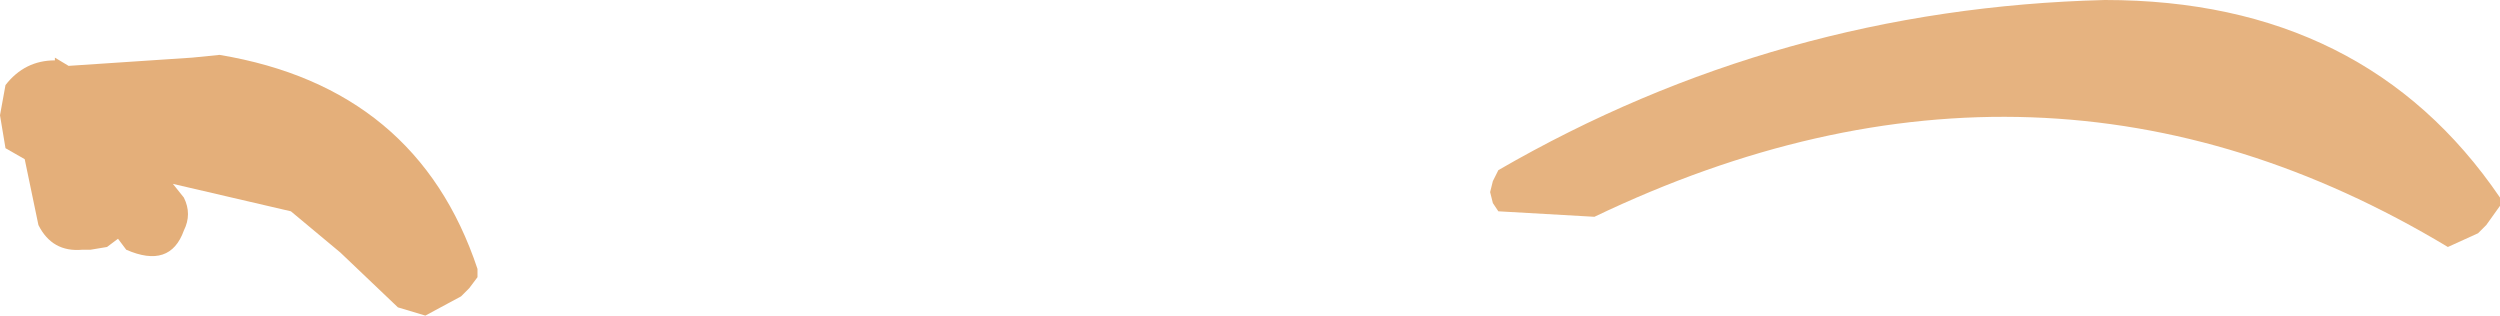 <?xml version="1.0" encoding="UTF-8" standalone="no"?>
<svg xmlns:xlink="http://www.w3.org/1999/xlink" height="5.75px" width="45.55px" xmlns="http://www.w3.org/2000/svg">
  <g transform="matrix(1.0, 0.0, 0.0, 1.0, 36.25, 12.0)">
    <path d="M9.3 -8.25 L9.05 -7.9 8.9 -7.75 8.35 -7.5 Q0.95 -11.95 -7.2 -8.05 L-8.95 -8.15 -9.05 -8.3 -9.1 -8.5 -9.05 -8.7 -8.95 -8.9 Q-3.85 -11.85 2.1 -12.0 6.85 -12.0 9.3 -8.4 L9.3 -8.25" fill="#e6b380" fill-rule="evenodd" stroke="none"/>
    <path d="M-32.25 -11.0 Q-28.65 -10.4 -27.55 -7.1 L-27.55 -6.95 -27.7 -6.75 -27.85 -6.6 -28.5 -6.25 -29.0 -6.4 -30.05 -7.4 -30.95 -8.15 -33.1 -8.65 -32.9 -8.4 Q-32.75 -8.1 -32.9 -7.8 -33.15 -7.1 -33.95 -7.45 L-34.1 -7.65 -34.3 -7.5 -34.6 -7.45 -34.75 -7.45 Q-35.3 -7.4 -35.55 -7.9 L-35.8 -9.1 -36.15 -9.3 -36.25 -9.9 -36.15 -10.45 Q-35.8 -10.9 -35.25 -10.9 L-35.25 -10.95 -35.0 -10.8 -32.75 -10.95 -32.25 -11.0" fill="#e4af7a" fill-rule="evenodd" stroke="none"/>
  </g>
</svg>
